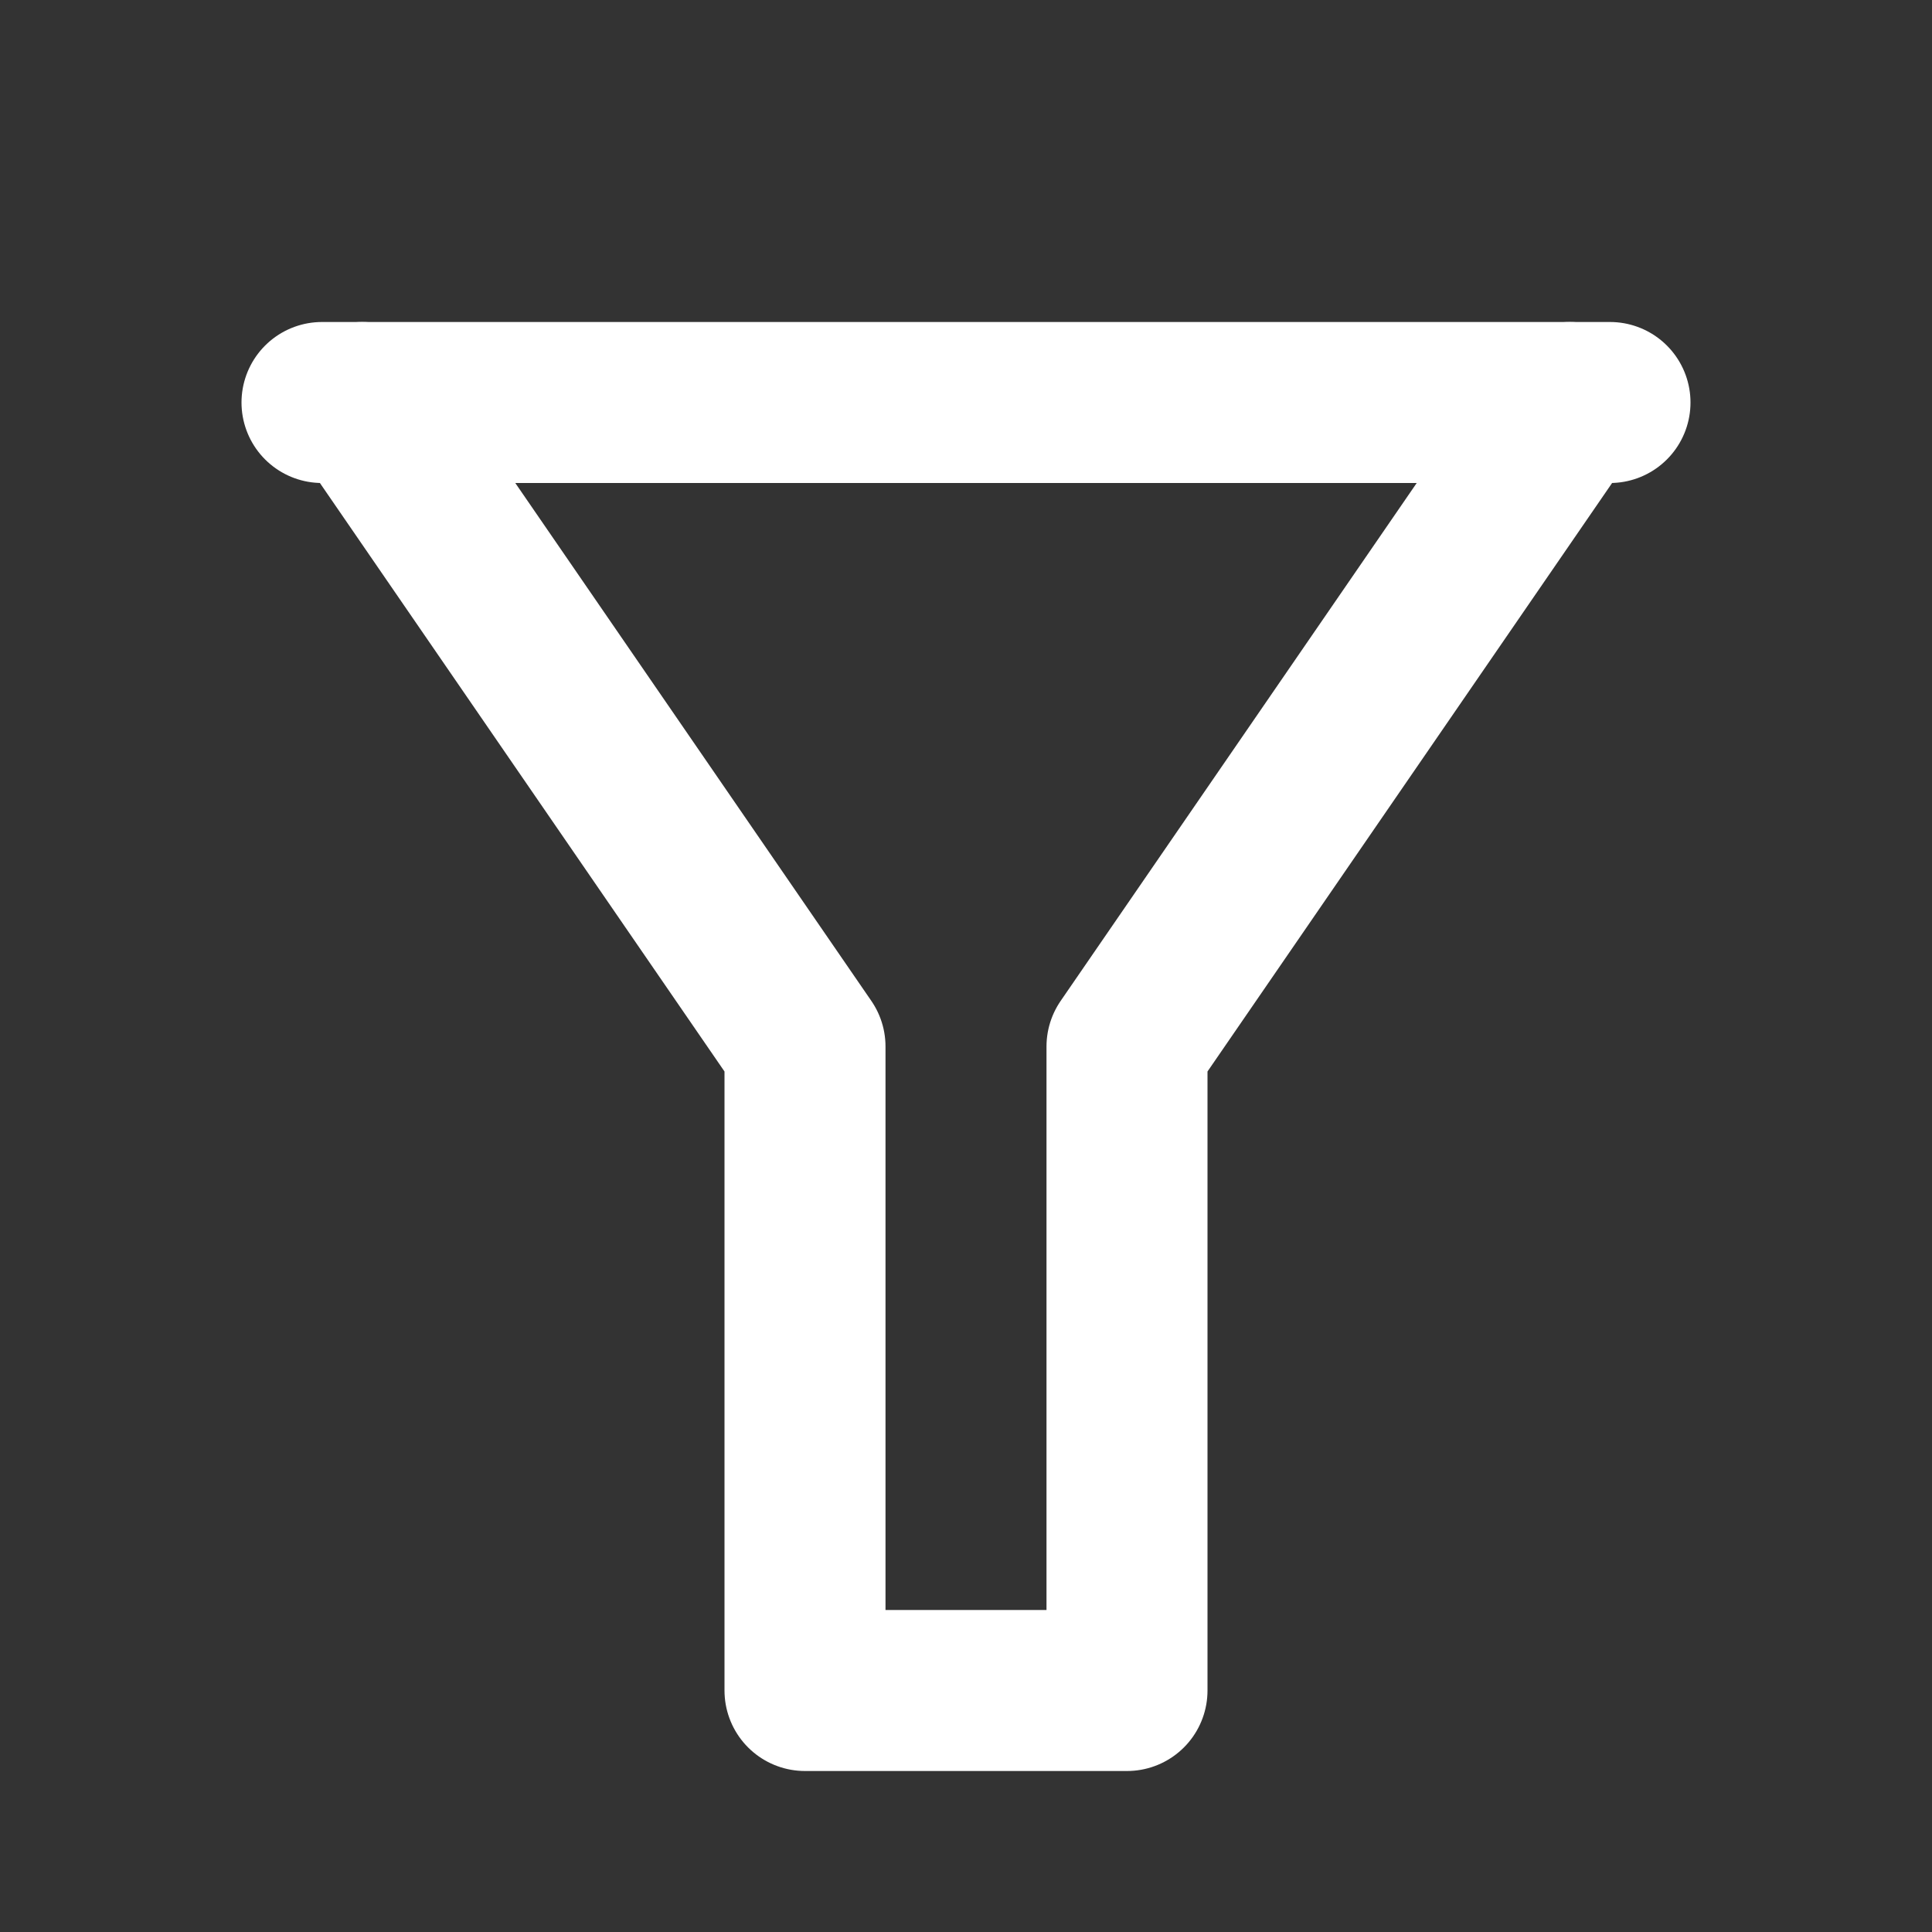 <svg width="24" height="24" viewBox="0 0 24 24" fill="none" xmlns="http://www.w3.org/2000/svg">
<rect x="0" y="0" width="24" height="24" fill="#333333" stroke="none"/>
<path d="M4 5H20" stroke="white" stroke-width="2" stroke-linecap="round" stroke-linejoin="round"/>
<path d="M4.5 5L10 13V21H14V13L19.5 5" stroke="white" stroke-width="2" stroke-linecap="round" stroke-linejoin="round"/>
</svg>
